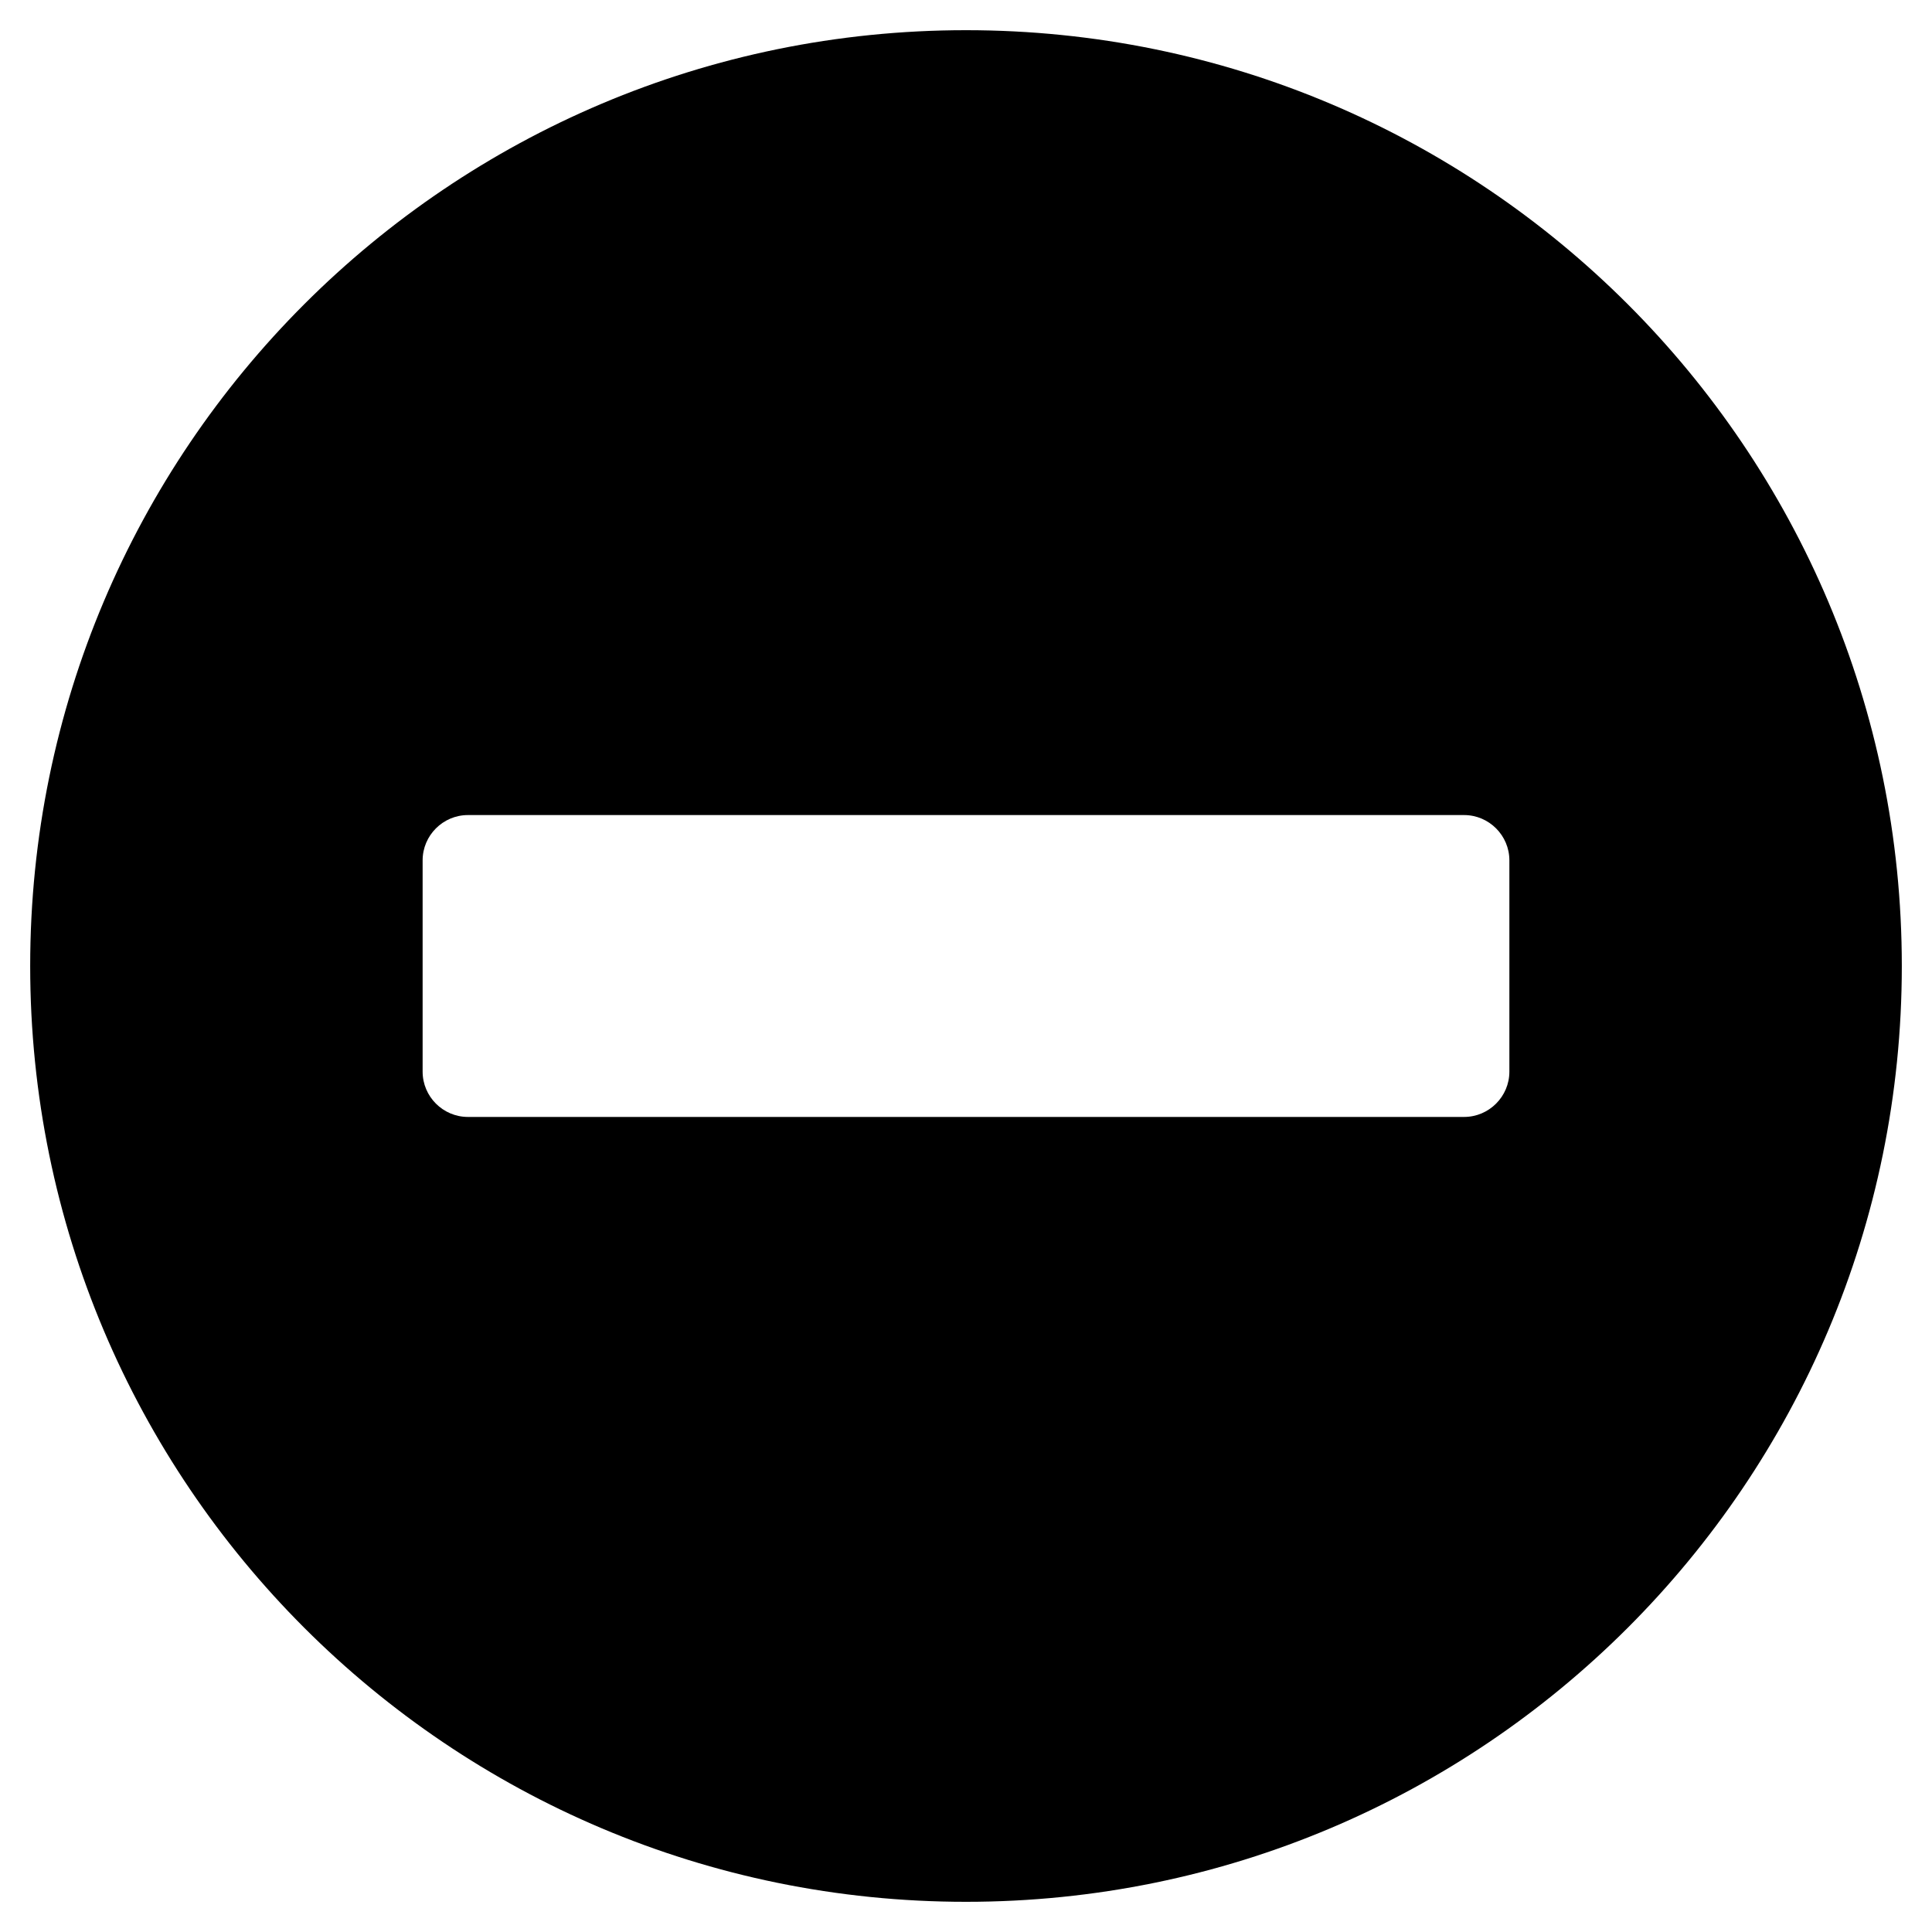 <svg aria-hidden="true" focusable="false" data-prefix="fas" data-icon="minus-circle" role="img" 
  xmlns="http://www.w3.org/2000/svg" viewBox="0 0 512 512" class="svg-inline--fa fa-minus-circle fa-w-16 fa-3x">
  <path fill="currentColor" d="M256 8C119 8 8 119 8 256s111 248 248 248 248-111 248-248S393 8 256 8zM124 296c-6.6 0-12-5.4-12-12v-56c0-6.6 5.4-12 12-12h264c6.6 0 12 5.4 12 12v56c0 6.6-5.4 12-12 12H124z" />
</svg>